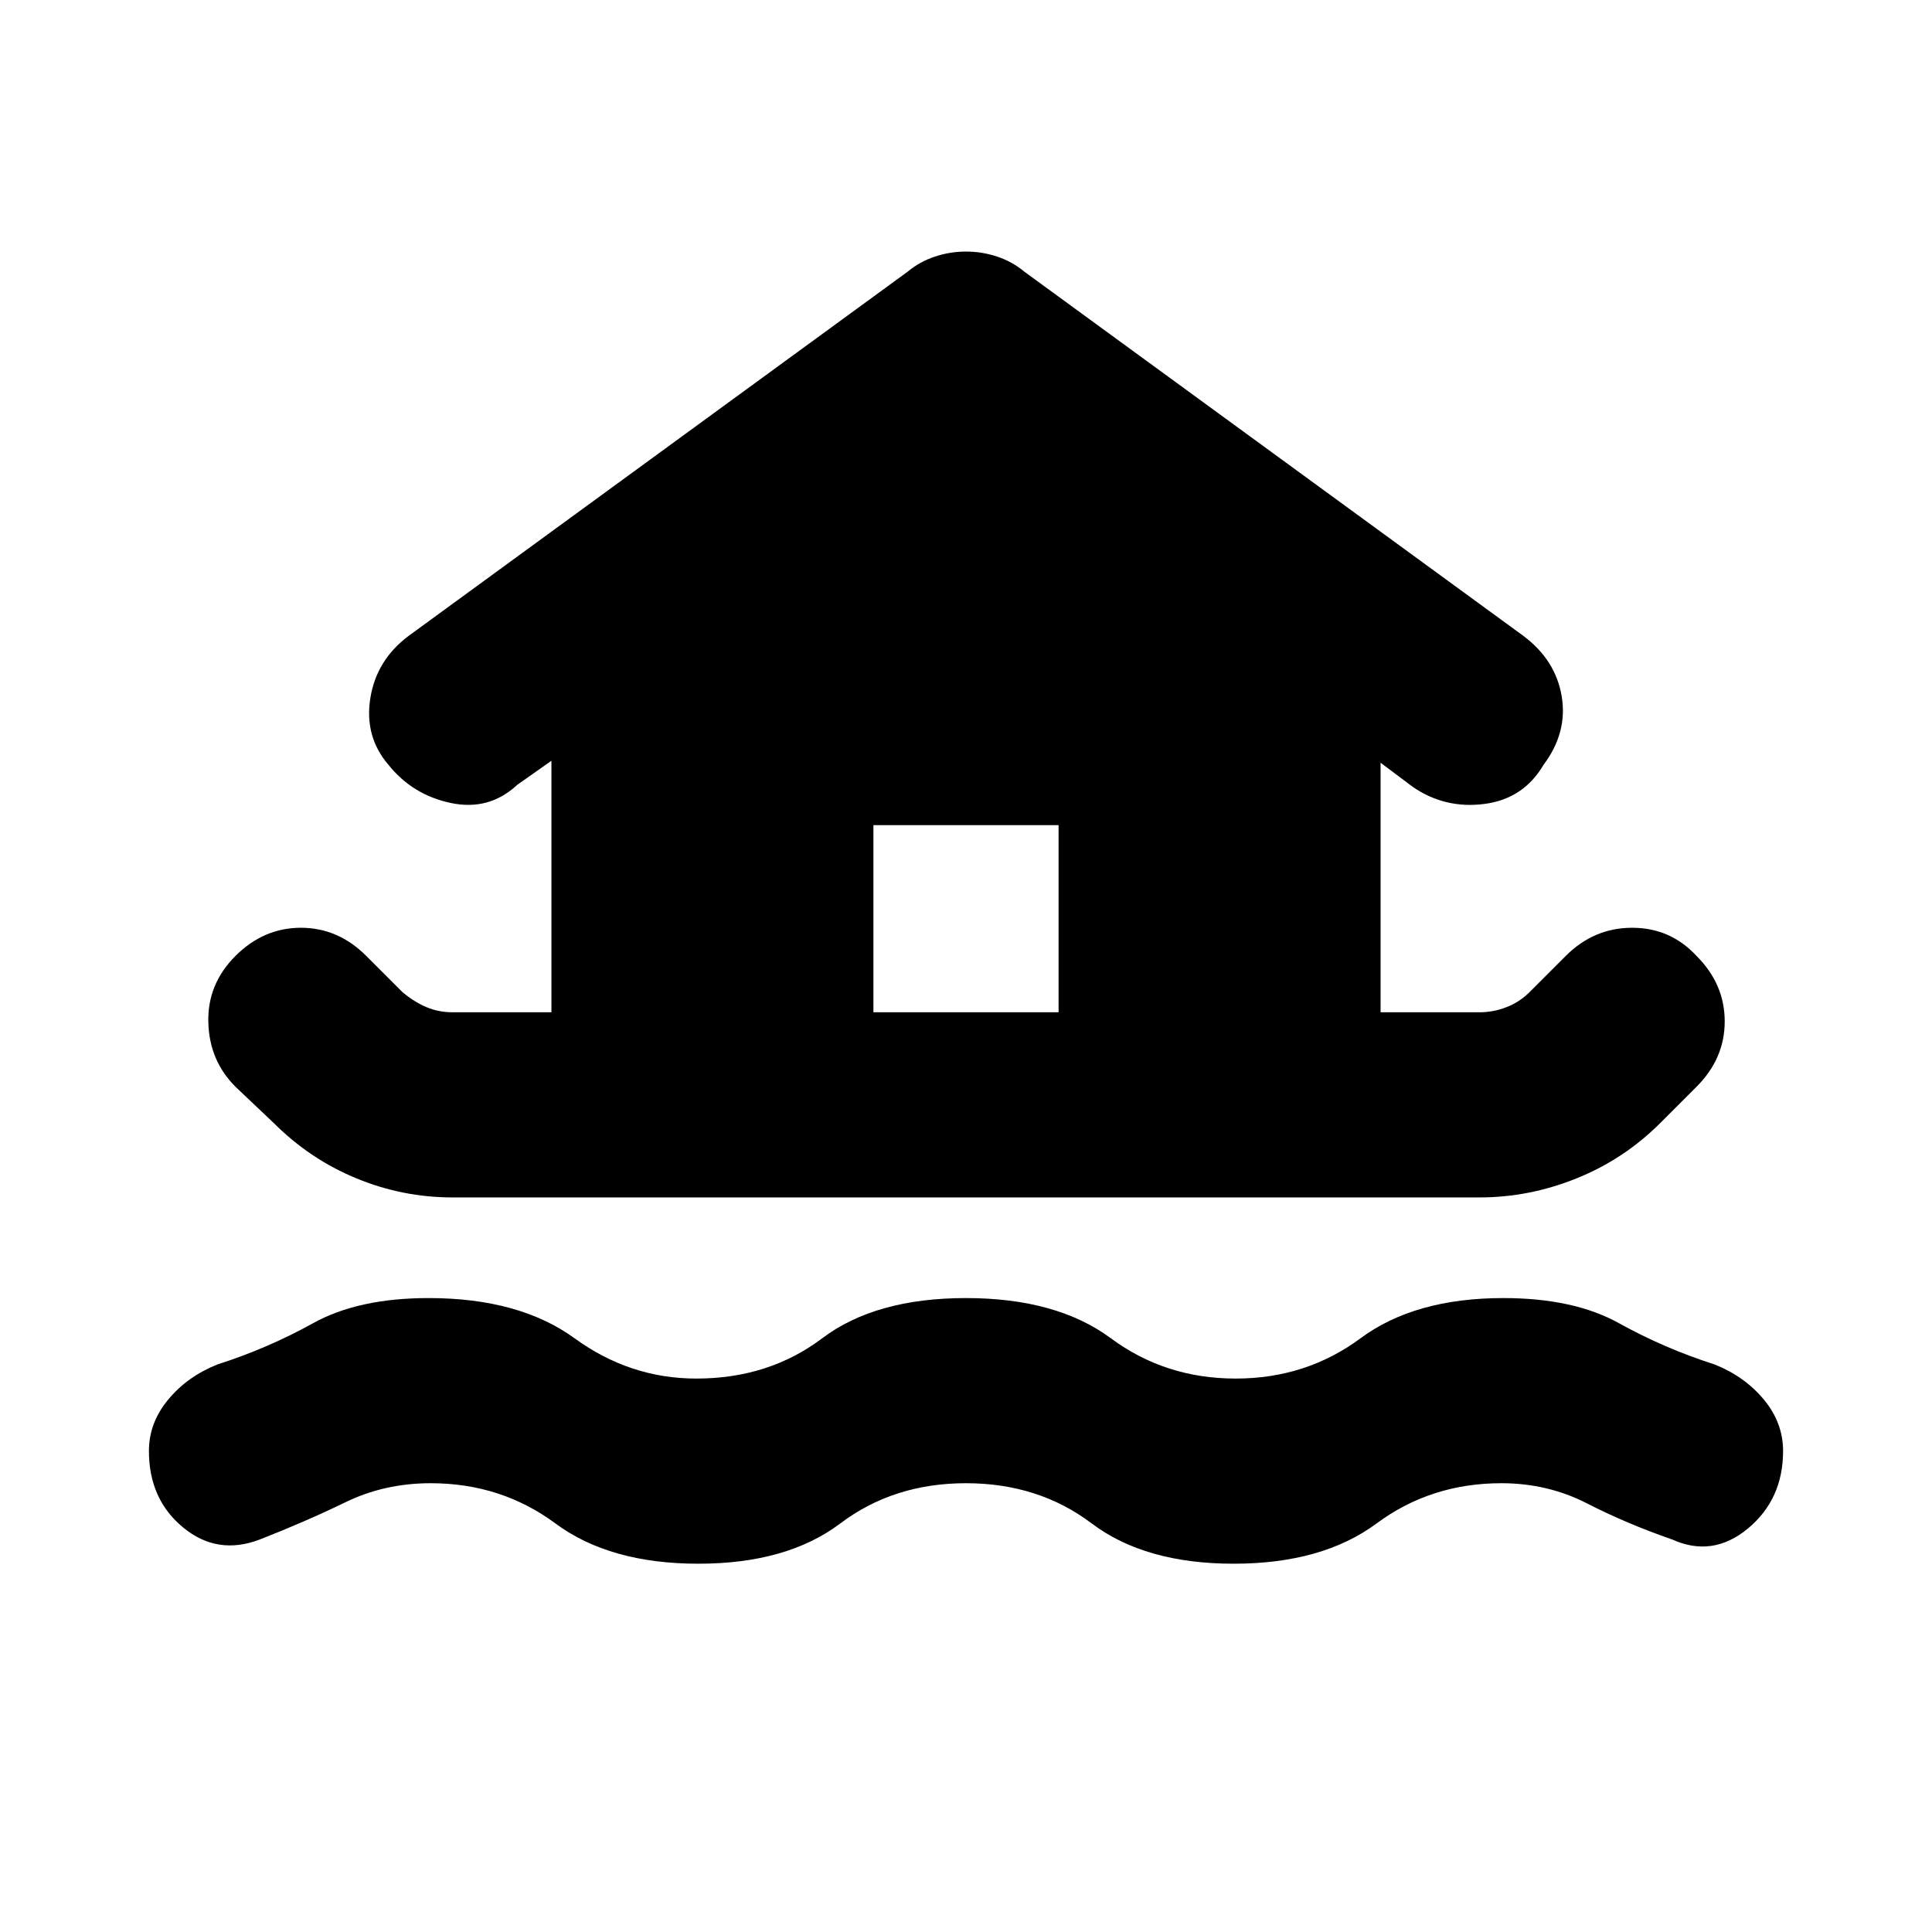 <svg xmlns="http://www.w3.org/2000/svg" height="24" width="24"><path d="M8.675 19.425q-1.1 0-1.775-.5-.675-.5-1.55-.5-.575 0-1.062.238-.488.237-1.063.462-.525.2-.95-.15-.425-.35-.425-.95 0-.35.238-.637.237-.288.612-.438.625-.2 1.188-.512.562-.313 1.437-.313 1.125 0 1.813.5.687.5 1.512.5.9 0 1.563-.5.662-.5 1.787-.5t1.8.5q.675.5 1.55.5t1.55-.5q.675-.5 1.775-.5.875 0 1.438.313.562.312 1.187.512.375.15.613.438.237.287.237.637 0 .6-.437.963-.438.362-.938.137-.575-.2-1.062-.45-.488-.25-1.063-.25-.875 0-1.55.5t-1.775.5q-1.1 0-1.763-.5-.662-.5-1.562-.5t-1.562.5q-.663.5-1.763.5Zm-3.05-4.55q-.625 0-1.2-.238Q3.85 14.4 3.4 13.95l-.475-.45q-.325-.325-.337-.8-.013-.475.337-.825.35-.35.813-.35.462 0 .812.35l.45.45q.15.125.3.187.15.063.325.063H6.85V9.45l-.425.3q-.35.325-.825.225T4.825 9.5q-.3-.35-.225-.825.075-.475.475-.775l6.2-4.525q.15-.125.338-.187.187-.063.387-.063t.388.063q.187.062.337.187l6.2 4.525q.4.3.475.75.075.45-.225.85-.25.425-.737.487-.488.063-.888-.212l-.4-.3v3.1h1.225q.175 0 .337-.063.163-.062.288-.187l.45-.45q.35-.35.825-.35t.8.35q.35.35.35.813 0 .462-.35.812l-.45.45q-.45.45-1.038.687-.587.238-1.212.238Zm5.225-2.3h2.3V10.25h-2.3Z"/></svg>